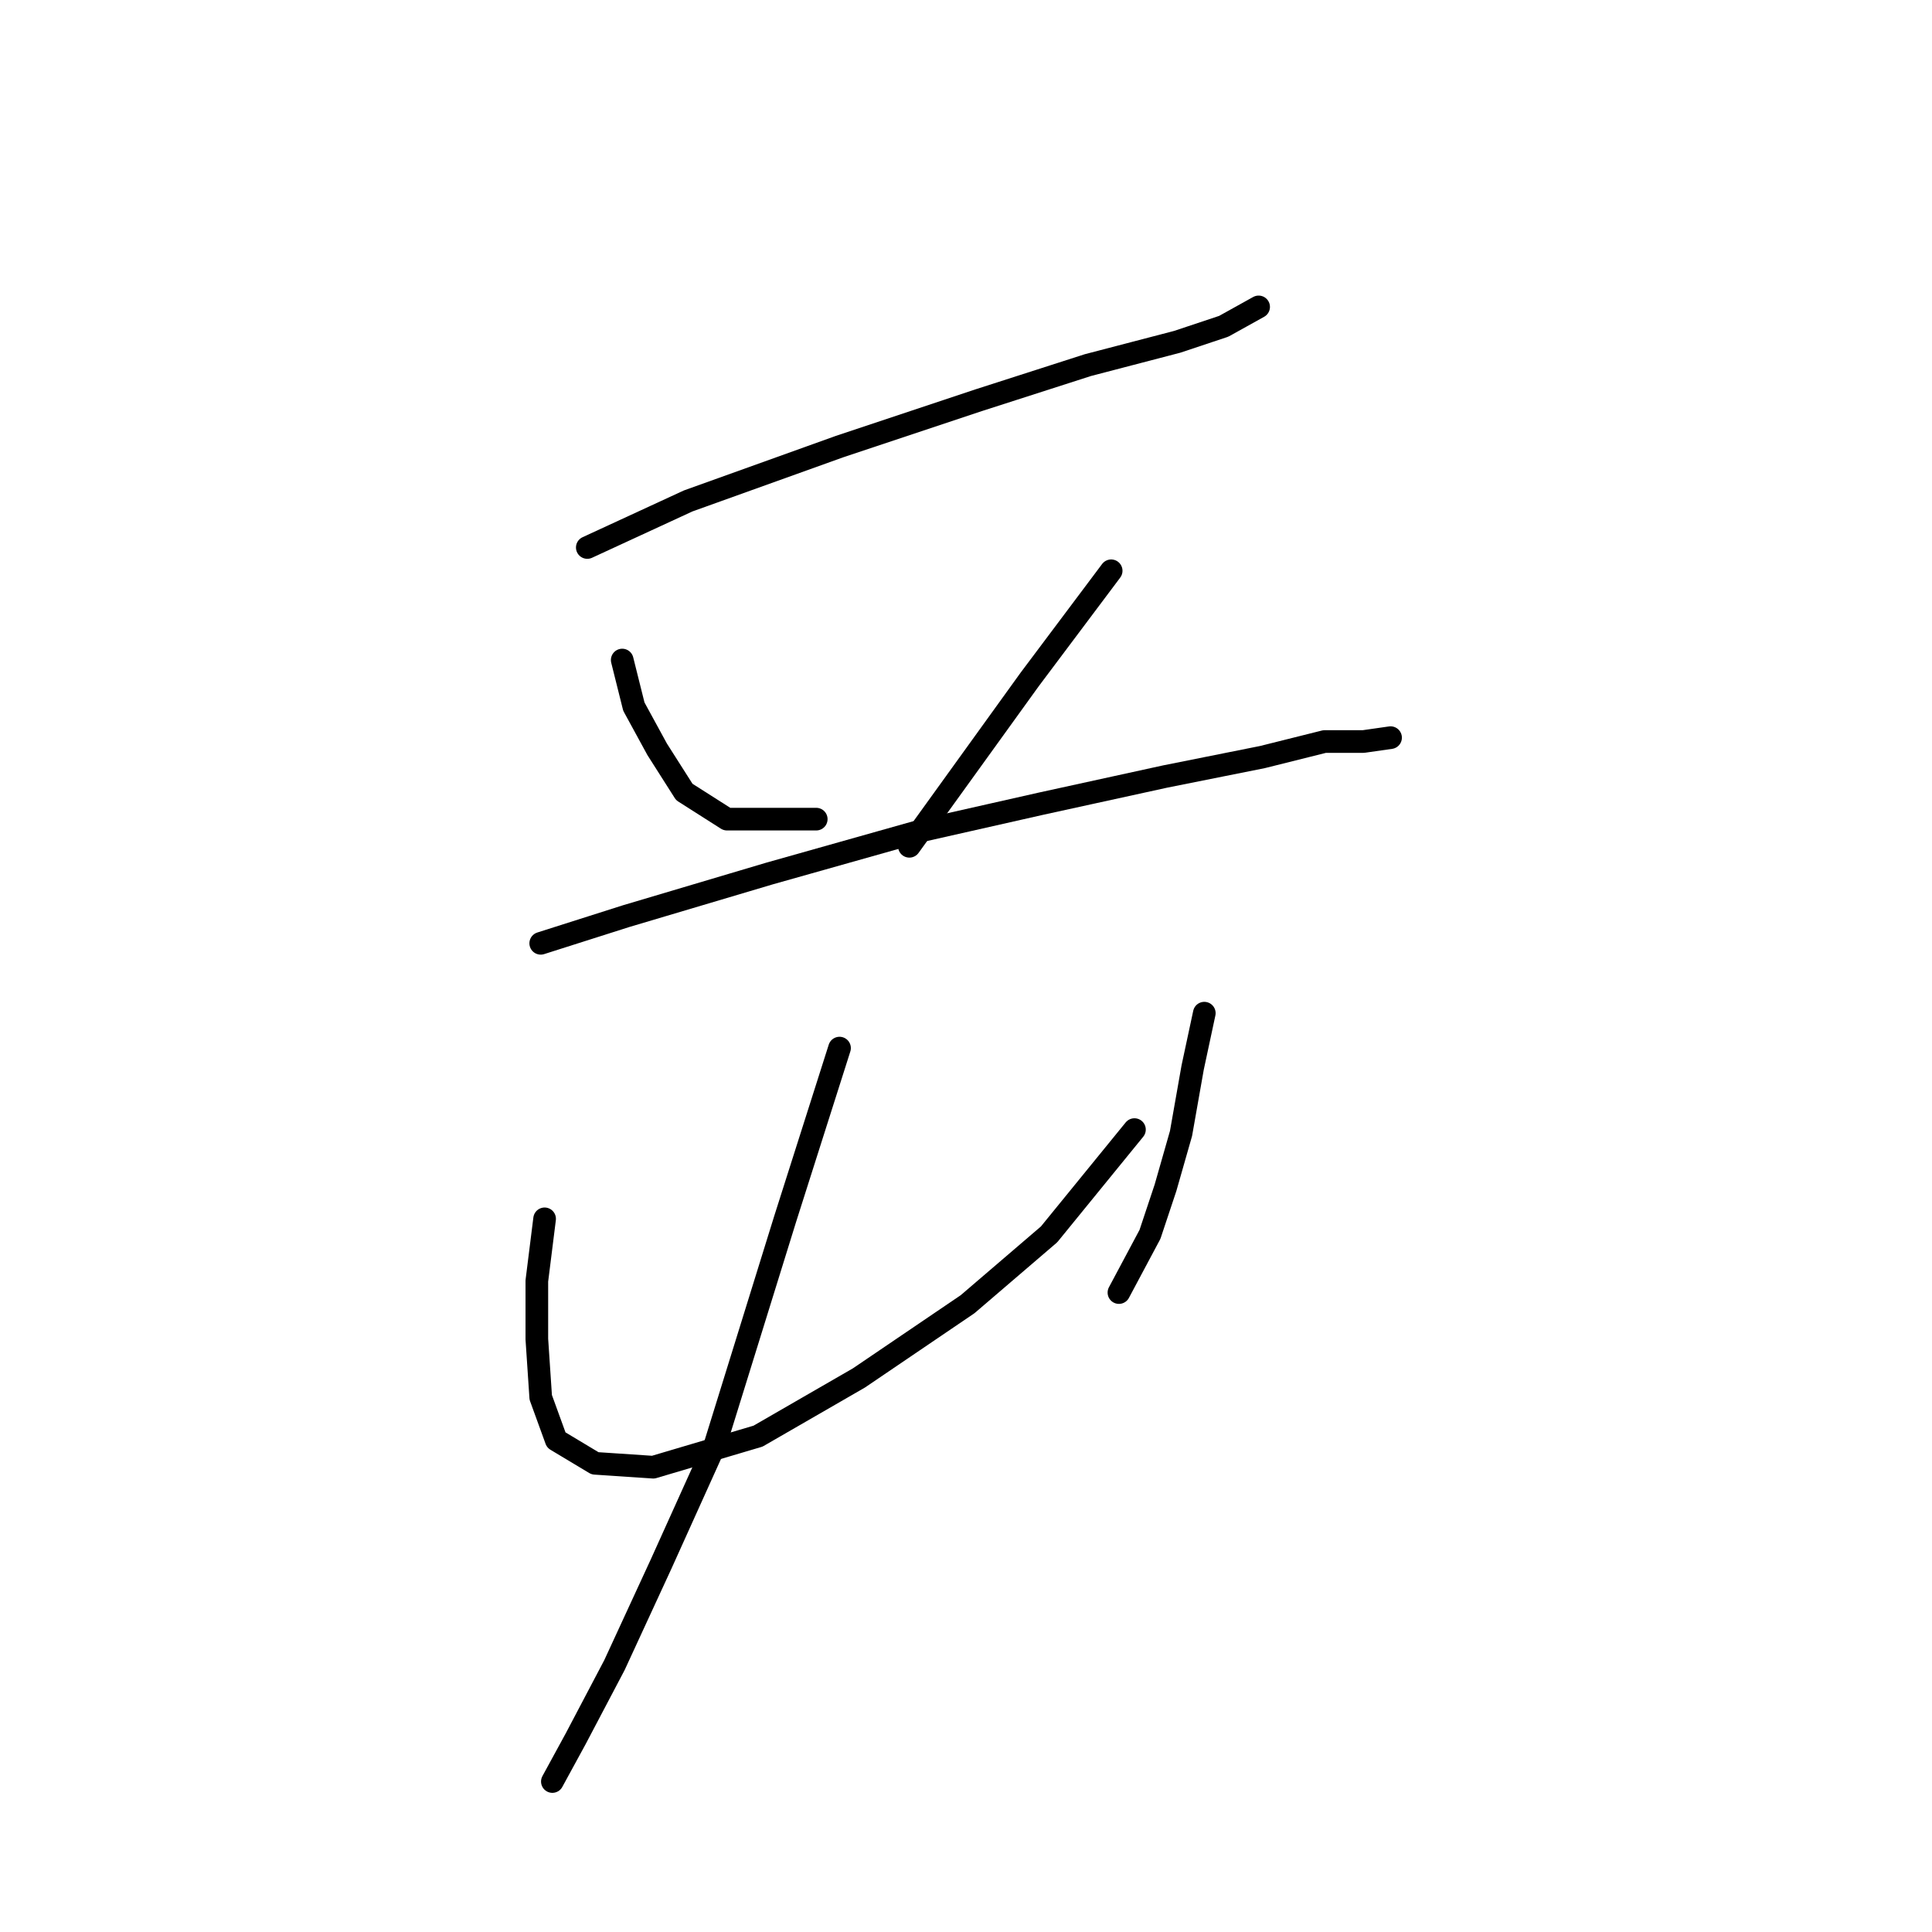 <?xml version="1.0" standalone="no"?>
    <svg width="256" height="256" xmlns="http://www.w3.org/2000/svg" version="1.1">
    <polyline stroke="black" stroke-width="3" stroke-linecap="round" fill="transparent" stroke-linejoin="round" points="77.819 72.546 91.188 66.376 111.242 59.177 129.753 53.007 144.151 48.379 155.977 45.294 162.147 43.237 166.775 40.666 166.775 40.666 " />
        <polyline stroke="black" stroke-width="3" stroke-linecap="round" fill="transparent" stroke-linejoin="round" points="82.447 87.458 83.989 93.628 87.075 99.284 90.674 104.941 96.33 108.54 108.157 108.54 108.157 108.54 " />
        <polyline stroke="black" stroke-width="3" stroke-linecap="round" fill="transparent" stroke-linejoin="round" points="147.236 75.631 136.438 90.029 120.497 112.139 120.497 112.139 " />
        <polyline stroke="black" stroke-width="3" stroke-linecap="round" fill="transparent" stroke-linejoin="round" points="71.649 124.994 82.961 121.395 101.986 115.739 122.04 110.083 137.98 106.483 154.434 102.884 167.289 100.313 175.517 98.256 180.659 98.256 184.258 97.742 184.258 97.742 " />
        <polyline stroke="black" stroke-width="3" stroke-linecap="round" fill="transparent" stroke-linejoin="round" points="72.163 161.502 71.134 169.729 71.134 177.442 71.649 185.155 73.705 190.812 78.847 193.897 86.56 194.411 100.444 190.297 113.813 182.584 128.21 172.815 139.009 163.559 150.321 149.676 150.321 149.676 " />
        <polyline stroke="black" stroke-width="3" stroke-linecap="round" fill="transparent" stroke-linejoin="round" points="159.576 134.25 158.034 141.449 156.491 150.19 154.434 157.389 152.378 163.559 148.264 171.272 148.264 171.272 " />
        <polyline stroke="black" stroke-width="3" stroke-linecap="round" fill="transparent" stroke-linejoin="round" points="111.242 138.878 104.043 161.502 94.788 191.326 87.589 207.266 81.418 220.635 76.276 230.405 73.191 236.061 73.191 236.061 " />
        </svg>